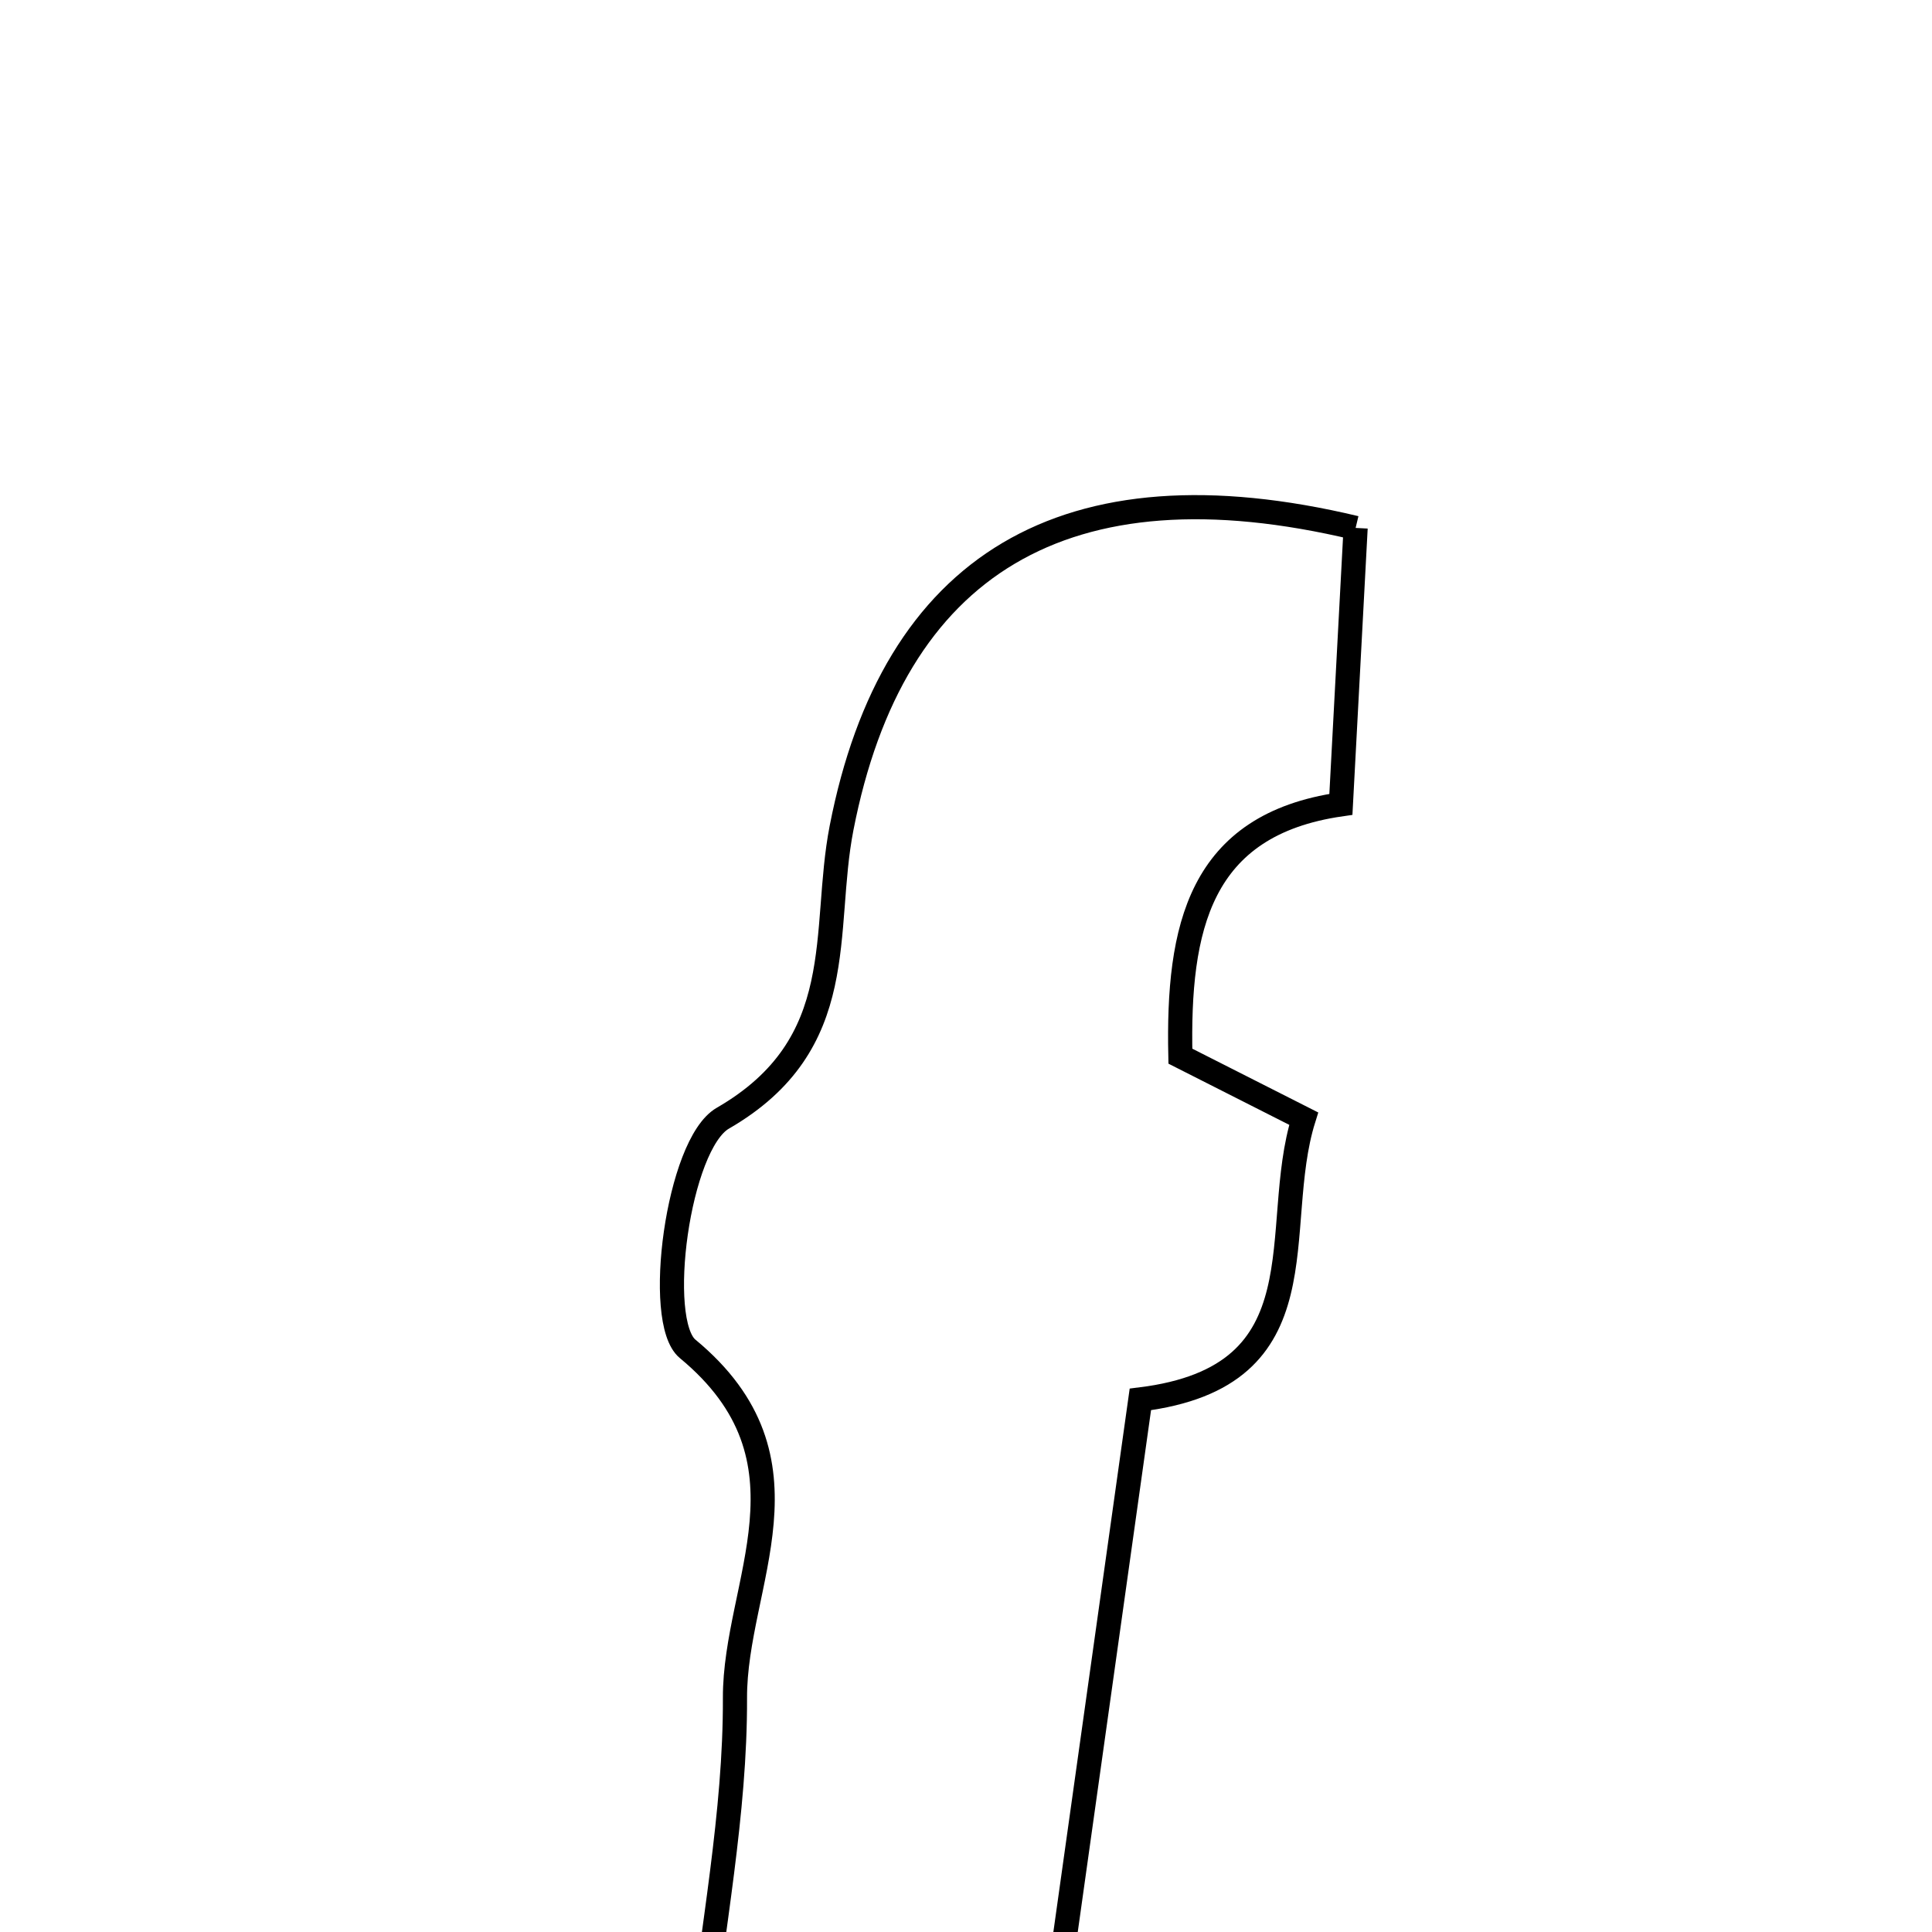<svg xmlns="http://www.w3.org/2000/svg" viewBox="0.0 0.0 24.0 24.0" height="200px" width="200px"><path fill="none" stroke="black" stroke-width=".3" stroke-opacity="1.0"  filling="0" d="M16.84 6.558 C16.784 7.609 16.725 8.712 16.657 9.992 C14.895 10.246 14.629 11.529 14.663 13.12 C15.132 13.357 15.632 13.61 16.195 13.896 C15.765 15.266 16.481 17.098 14.166 17.384 C13.788 20.074 13.413 22.74 13.026 25.5 C11.623 25.5 10.338 25.5 8.678 25.5 C8.849 23.958 9.135 22.525 9.13 21.093 C9.125 19.669 10.215 18.14 8.542 16.756 C8.128 16.415 8.42 14.213 8.979 13.891 C10.579 12.967 10.204 11.569 10.454 10.286 C11.091 7.016 13.228 5.695 16.84 6.558"></path></svg>